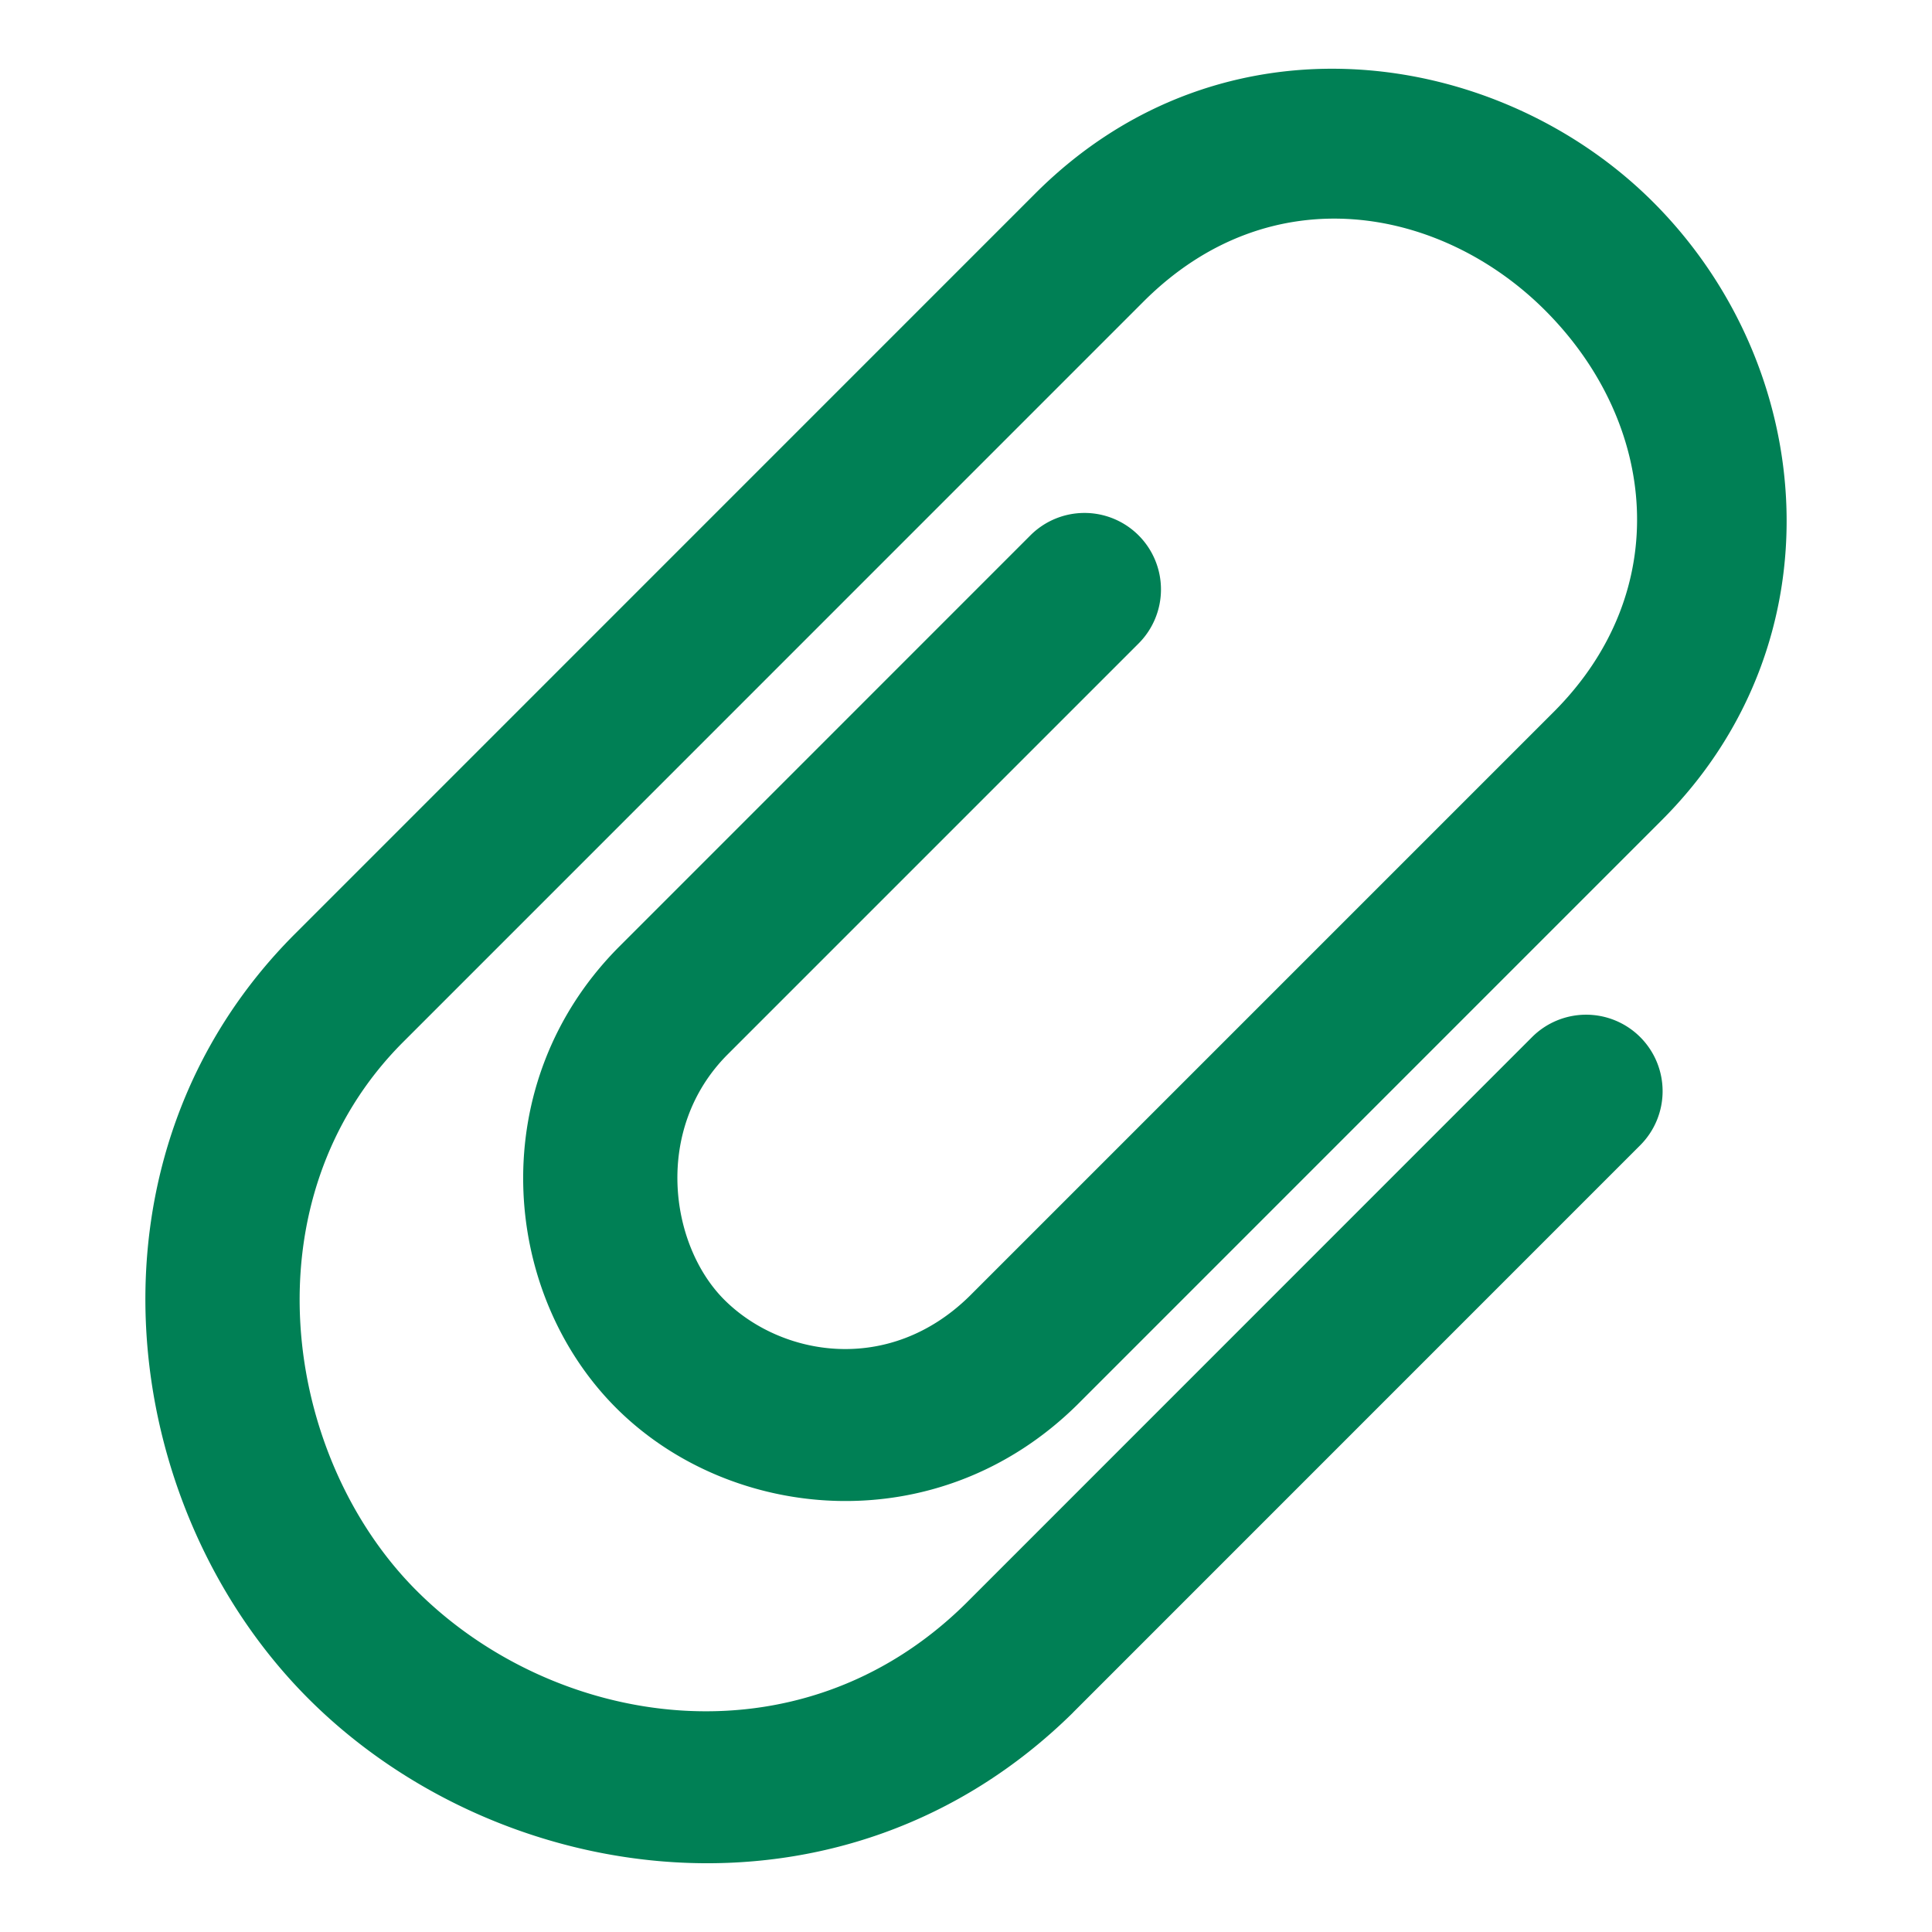 <svg xmlns="http://www.w3.org/2000/svg" width="48" height="48">
	<path d="m 33.705,1.725 c -2.775,-0.157 -5.651,0.749 -7.984,3.082 L 7.329,23.201 c -5.518,5.518 -4.459,14.208 0.336,19.004 4.753,4.753 13.284,5.971 18.992,0.346 l 0.004,-0.006 14.09,-14.092 a 1.9,1.9 0 0 0 0,-2.686 1.9,1.9 0 0 0 -2.688,0 L 23.989,39.844 C 19.825,43.948 13.744,42.914 10.35,39.52 6.998,36.168 6.116,29.79 10.016,25.889 L 28.409,7.494 c 3.186,-3.186 7.425,-2.337 9.977,0.215 2.797,2.797 3.212,6.981 0.215,9.979 L 24.086,32.203 c -2.011,1.973 -4.69,1.49 -6.092,0.088 -1.36,-1.36 -1.766,-4.243 0.086,-6.096 l 10.207,-10.207 a 1.9,1.9 0 0 0 0,-2.688 1.9,1.9 0 0 0 -2.688,0.002 L 15.393,23.51 c -3.374,3.374 -2.98,8.575 -0.086,11.469 2.849,2.849 7.993,3.339 11.457,-0.078 l 0.006,-0.006 14.518,-14.52 C 45.726,15.936 45.172,9.122 41.073,5.022 39.153,3.102 36.48,1.882 33.705,1.725 Z" fill="#008055"/>
</svg>
